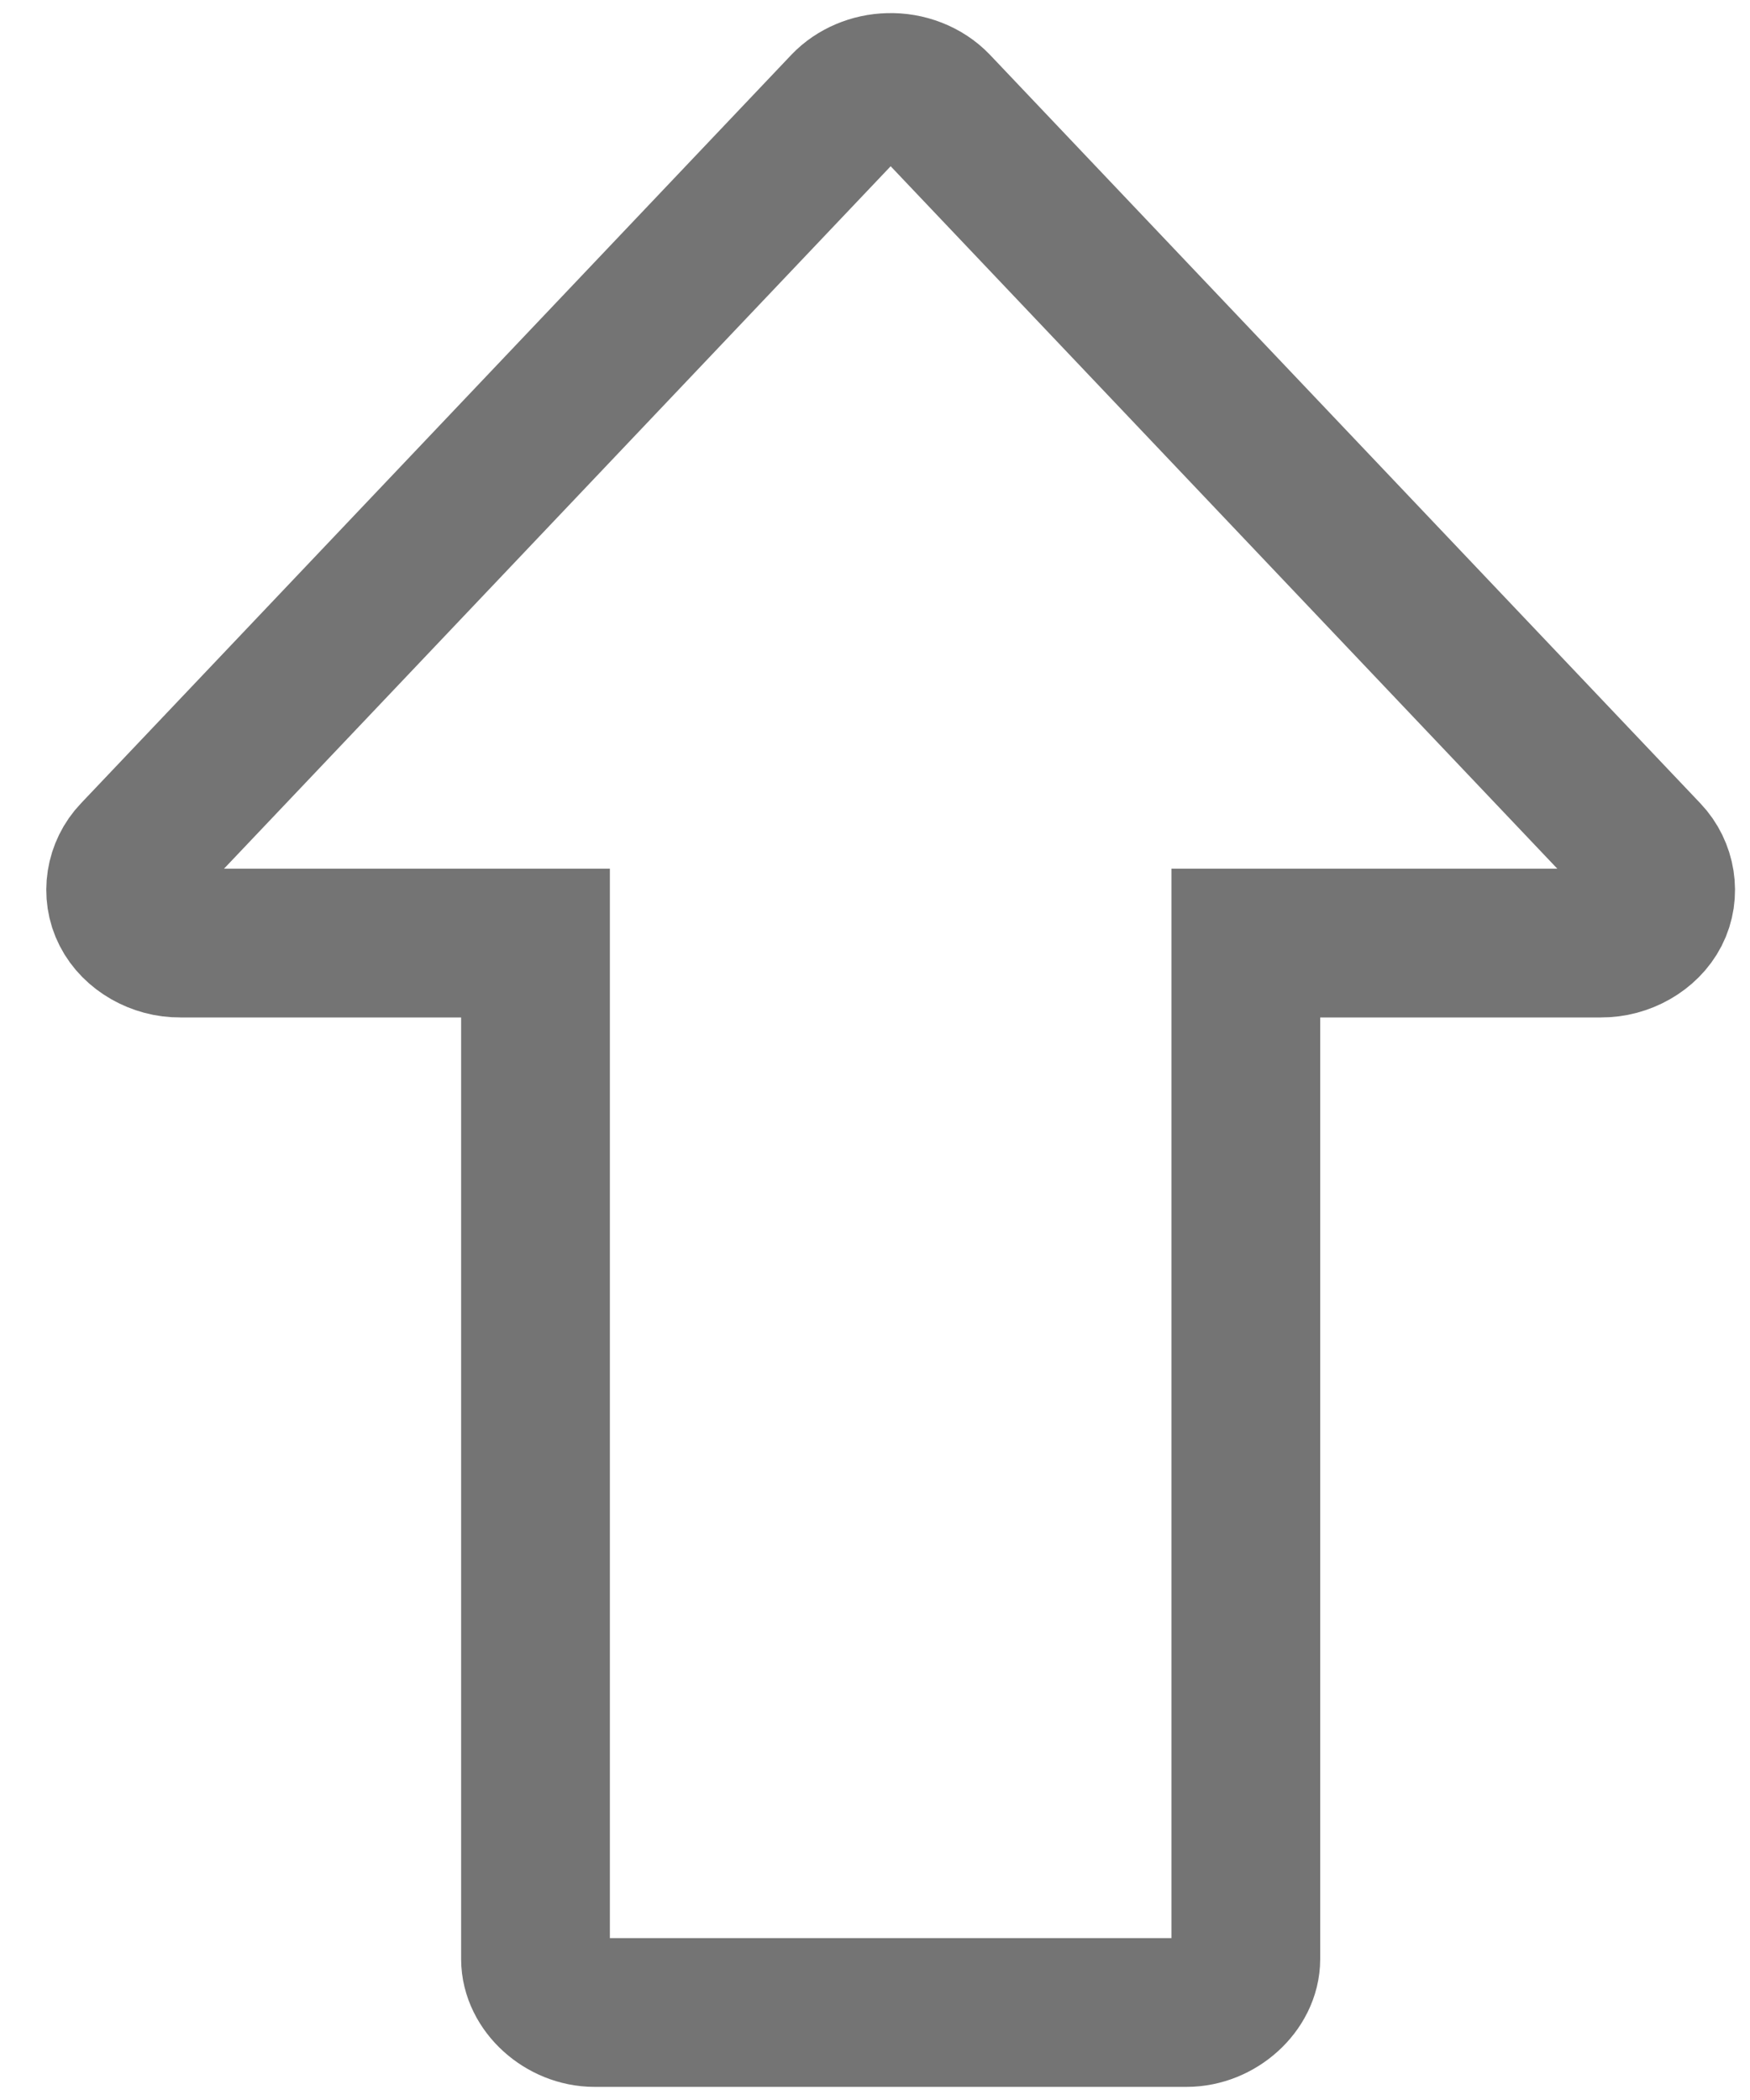 <svg width="20" height="24" viewBox="0 0 20 24" fill="none" xmlns="http://www.w3.org/2000/svg">
<path d="M10.158 1C9.97 1.004 9.784 1.082 9.661 1.211L1.542 9.766C1.372 9.943 1.33 10.211 1.439 10.423C1.547 10.636 1.801 10.781 2.06 10.778H6.12V22.389C6.12 22.709 6.44 23 6.794 23H13.562C13.916 23 14.238 22.709 14.238 22.389V10.778H18.297C18.557 10.78 18.81 10.636 18.919 10.423C19.028 10.211 18.985 9.943 18.816 9.766L10.697 1.211C10.564 1.072 10.36 0.993 10.158 1Z" stroke="#747474" stroke-width="1.7"/>
</svg>